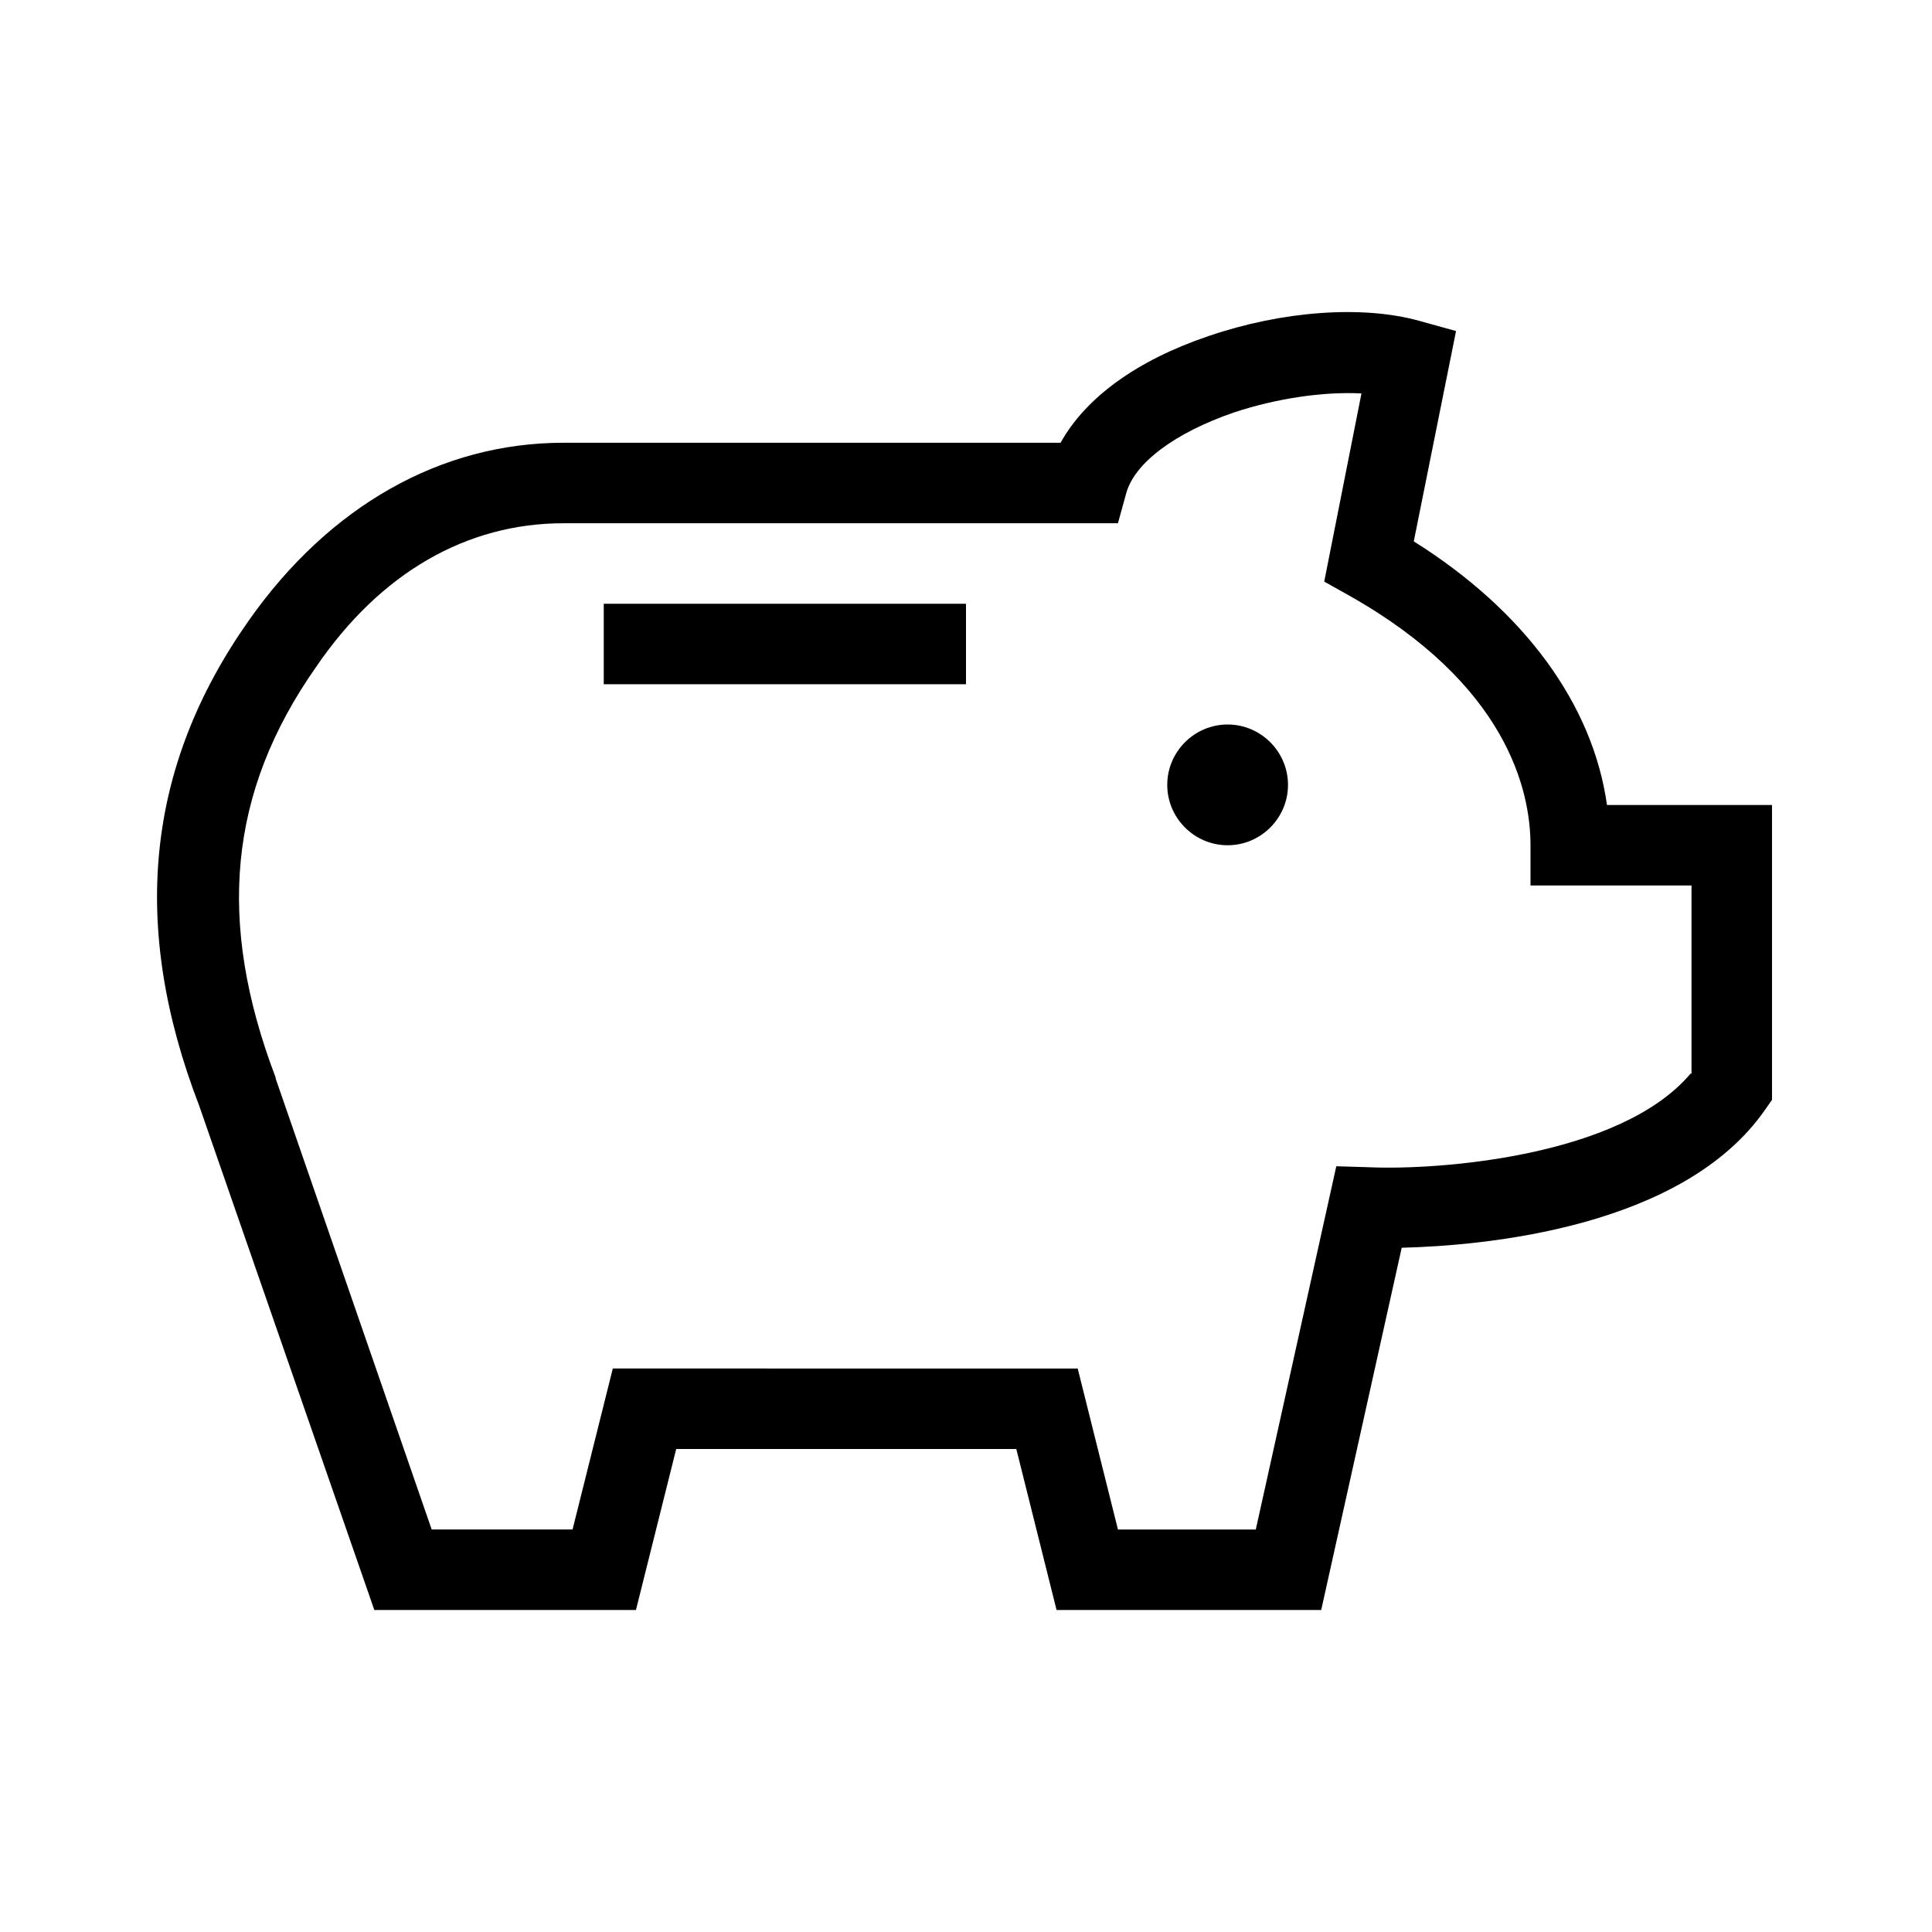 <?xml version="1.0" encoding="UTF-8"?>
<svg xmlns="http://www.w3.org/2000/svg" viewBox="0 0 192 192"><path d="M159.7 80c-1.4-10-8.2-19.3-19.2-26.2l4.2-20.9-3.6-1c-5.7-1.6-13.7-1-21 1.5-7.1 2.4-12.2 6.1-14.7 10.6H56c-12.2 0-23.3 6.3-31.3 17.7-10.2 14.5-11.8 30.3-4.9 48.2L37.2 160h26l4-16H101l4 16h26.3l8-36c8-.2 27.9-1.9 36.1-13.7l.7-1V80h-16.4zm8.3 26.7c-7 8.3-25.2 9.6-31.9 9.3l-3.3-.1-8 36.1h-13.7l-4-16H60.9l-4 16h-14l-15.5-44.8v-.1c-5.9-15.5-4.7-28.4 4-40.8C37.8 56.9 46.4 52 56 52h55.1l.8-2.9c.8-3.1 4.9-6.1 10.7-8.1 4.2-1.4 8.9-2.1 12.7-1.9l-3.7 18.7 2.5 1.4c15.6 8.8 18 19.3 18 24.8v4h16v18.7z" fill="rgba(0,0,0,1)"/><path d="M60 60h36v8H60zM122 72c-3.3 0-6 2.7-6 6s2.7 6 6 6 6-2.7 6-6-2.7-6-6-6z" fill="rgba(0,0,0,1)"/></svg>
